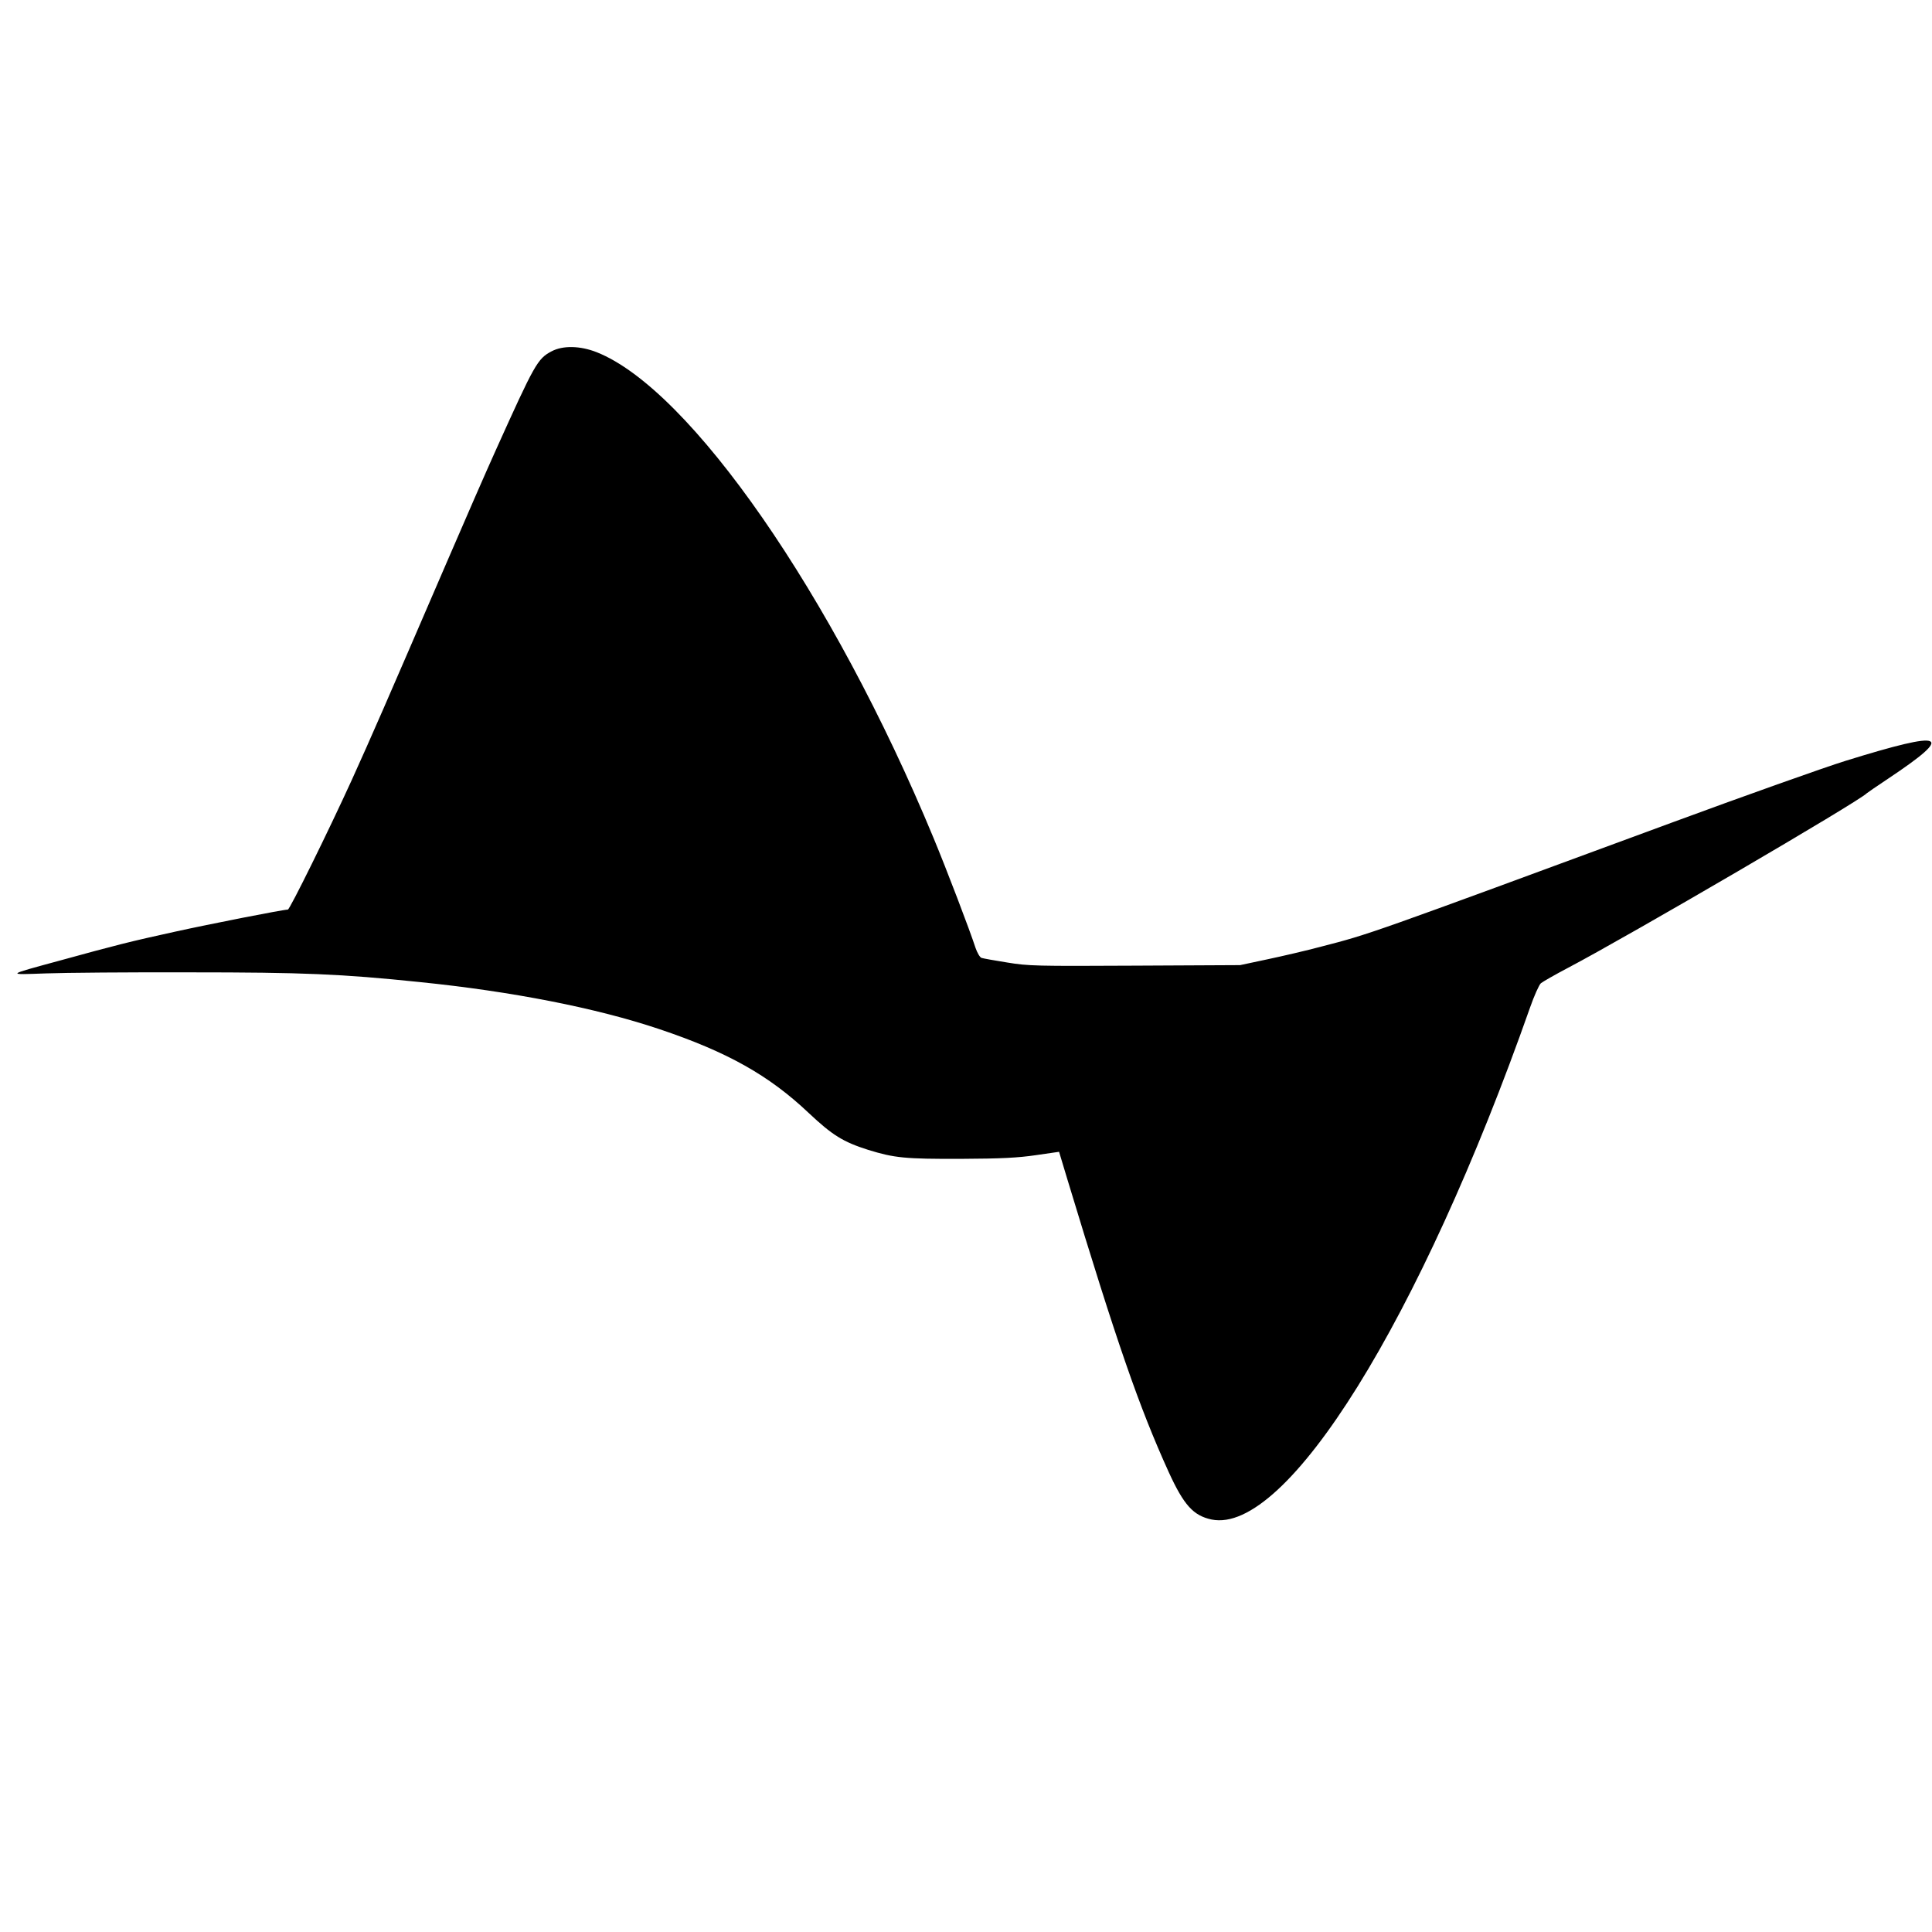<?xml version="1.0" standalone="no"?>
<!DOCTYPE svg PUBLIC "-//W3C//DTD SVG 20010904//EN"
 "http://www.w3.org/TR/2001/REC-SVG-20010904/DTD/svg10.dtd">
<svg version="1.0" xmlns="http://www.w3.org/2000/svg"
 width="1096pt" height="1096pt" viewBox="0 0 1096 1096"
 preserveAspectRatio="xMidYMid meet">
<g transform="translate(0,1096) scale(0.1,-0.1)"
fill="#000000" stroke="none">
<path d="M3129 8967 c-80 -42 -96 -72 -317 -562 -52 -115 -173 -392 -269 -615
-371 -860 -429 -993 -548 -1256 -130 -285 -351 -734 -362 -734 -27 0 -444 -82
-643 -126 -251 -55 -330 -75 -650 -163 -309 -84 -305 -81 -80 -73 107 4 474 7
815 6 648 0 860 -9 1305 -55 523 -53 1003 -147 1360 -267 387 -130 622 -262
848 -476 134 -126 195 -164 337 -209 149 -46 209 -52 525 -51 231 1 324 6 427
21 l131 19 47 -156 c282 -931 407 -1291 575 -1661 86 -188 140 -247 243 -269
425 -87 1183 1132 1807 2905 23 66 51 128 61 137 11 9 79 48 153 87 348 183
1656 947 1696 991 3 3 57 40 120 82 384 256 331 279 -240 102 -114 -35 -589
-204 -990 -352 -1727 -637 -1706 -630 -1985 -702 -82 -22 -220 -54 -305 -72
l-155 -33 -597 -3 c-564 -3 -604 -2 -725 18 -70 11 -136 23 -145 26 -9 3 -24
28 -34 57 -32 99 -164 445 -238 623 -571 1379 -1381 2546 -1911 2756 -94 37
-192 39 -256 5z"/>
</g>
</svg>
